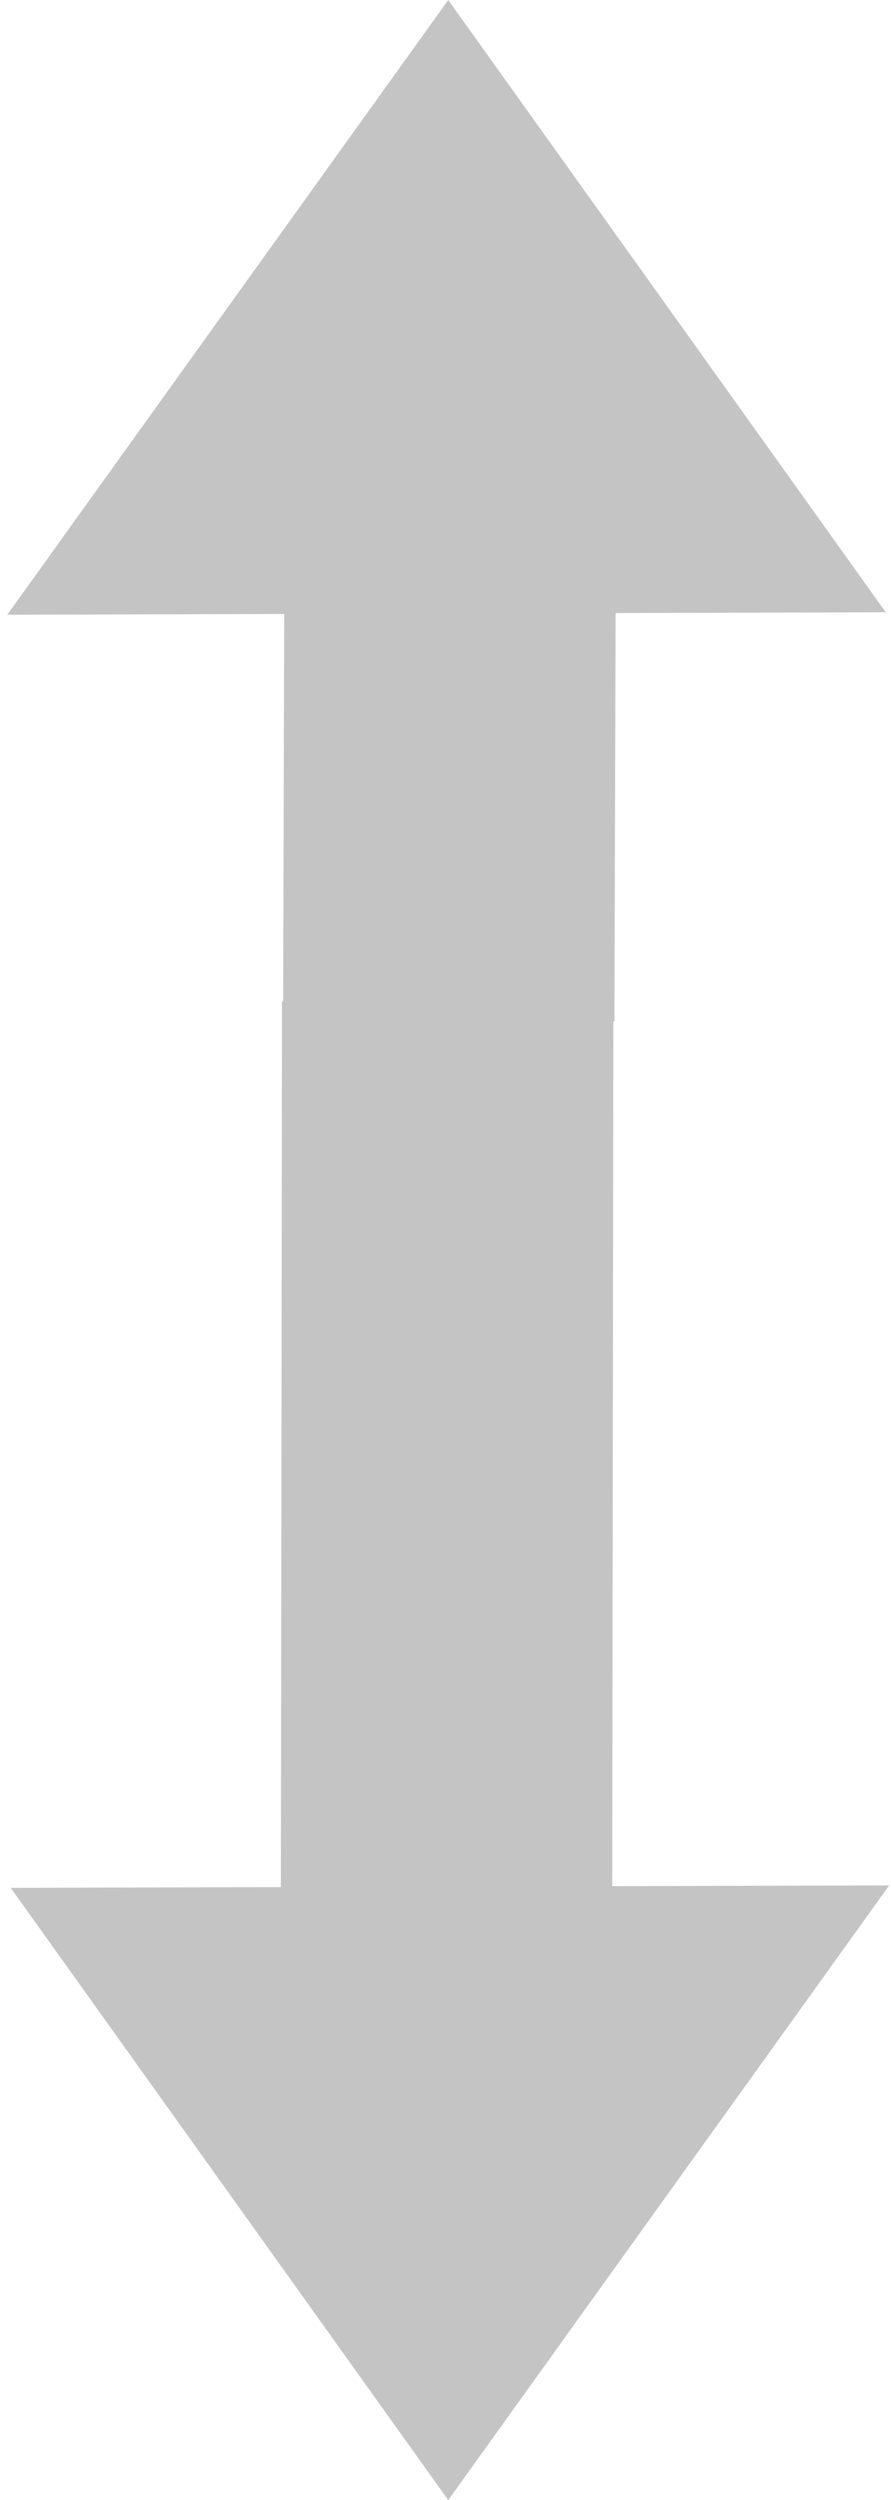 <svg width="107" height="300" viewBox="0 0 107 300" fill="none" xmlns="http://www.w3.org/2000/svg">
<path d="M33.869 120.149L73.663 120.038L73.52 228.478L33.726 228.589L33.869 120.149Z" fill="#C4C4C4"/>
<path d="M53.829 300L1.286 226.53L106.784 226.235L53.829 300Z" fill="#C4C4C4"/>
<path d="M73.789 122.575L33.995 122.686L34.138 71.522L73.932 71.41L73.789 122.575Z" fill="#C4C4C4"/>
<path d="M53.829 -6.50555e-06L106.373 73.47L0.874 73.765L53.829 -6.50555e-06Z" fill="#C4C4C4"/>
</svg>
